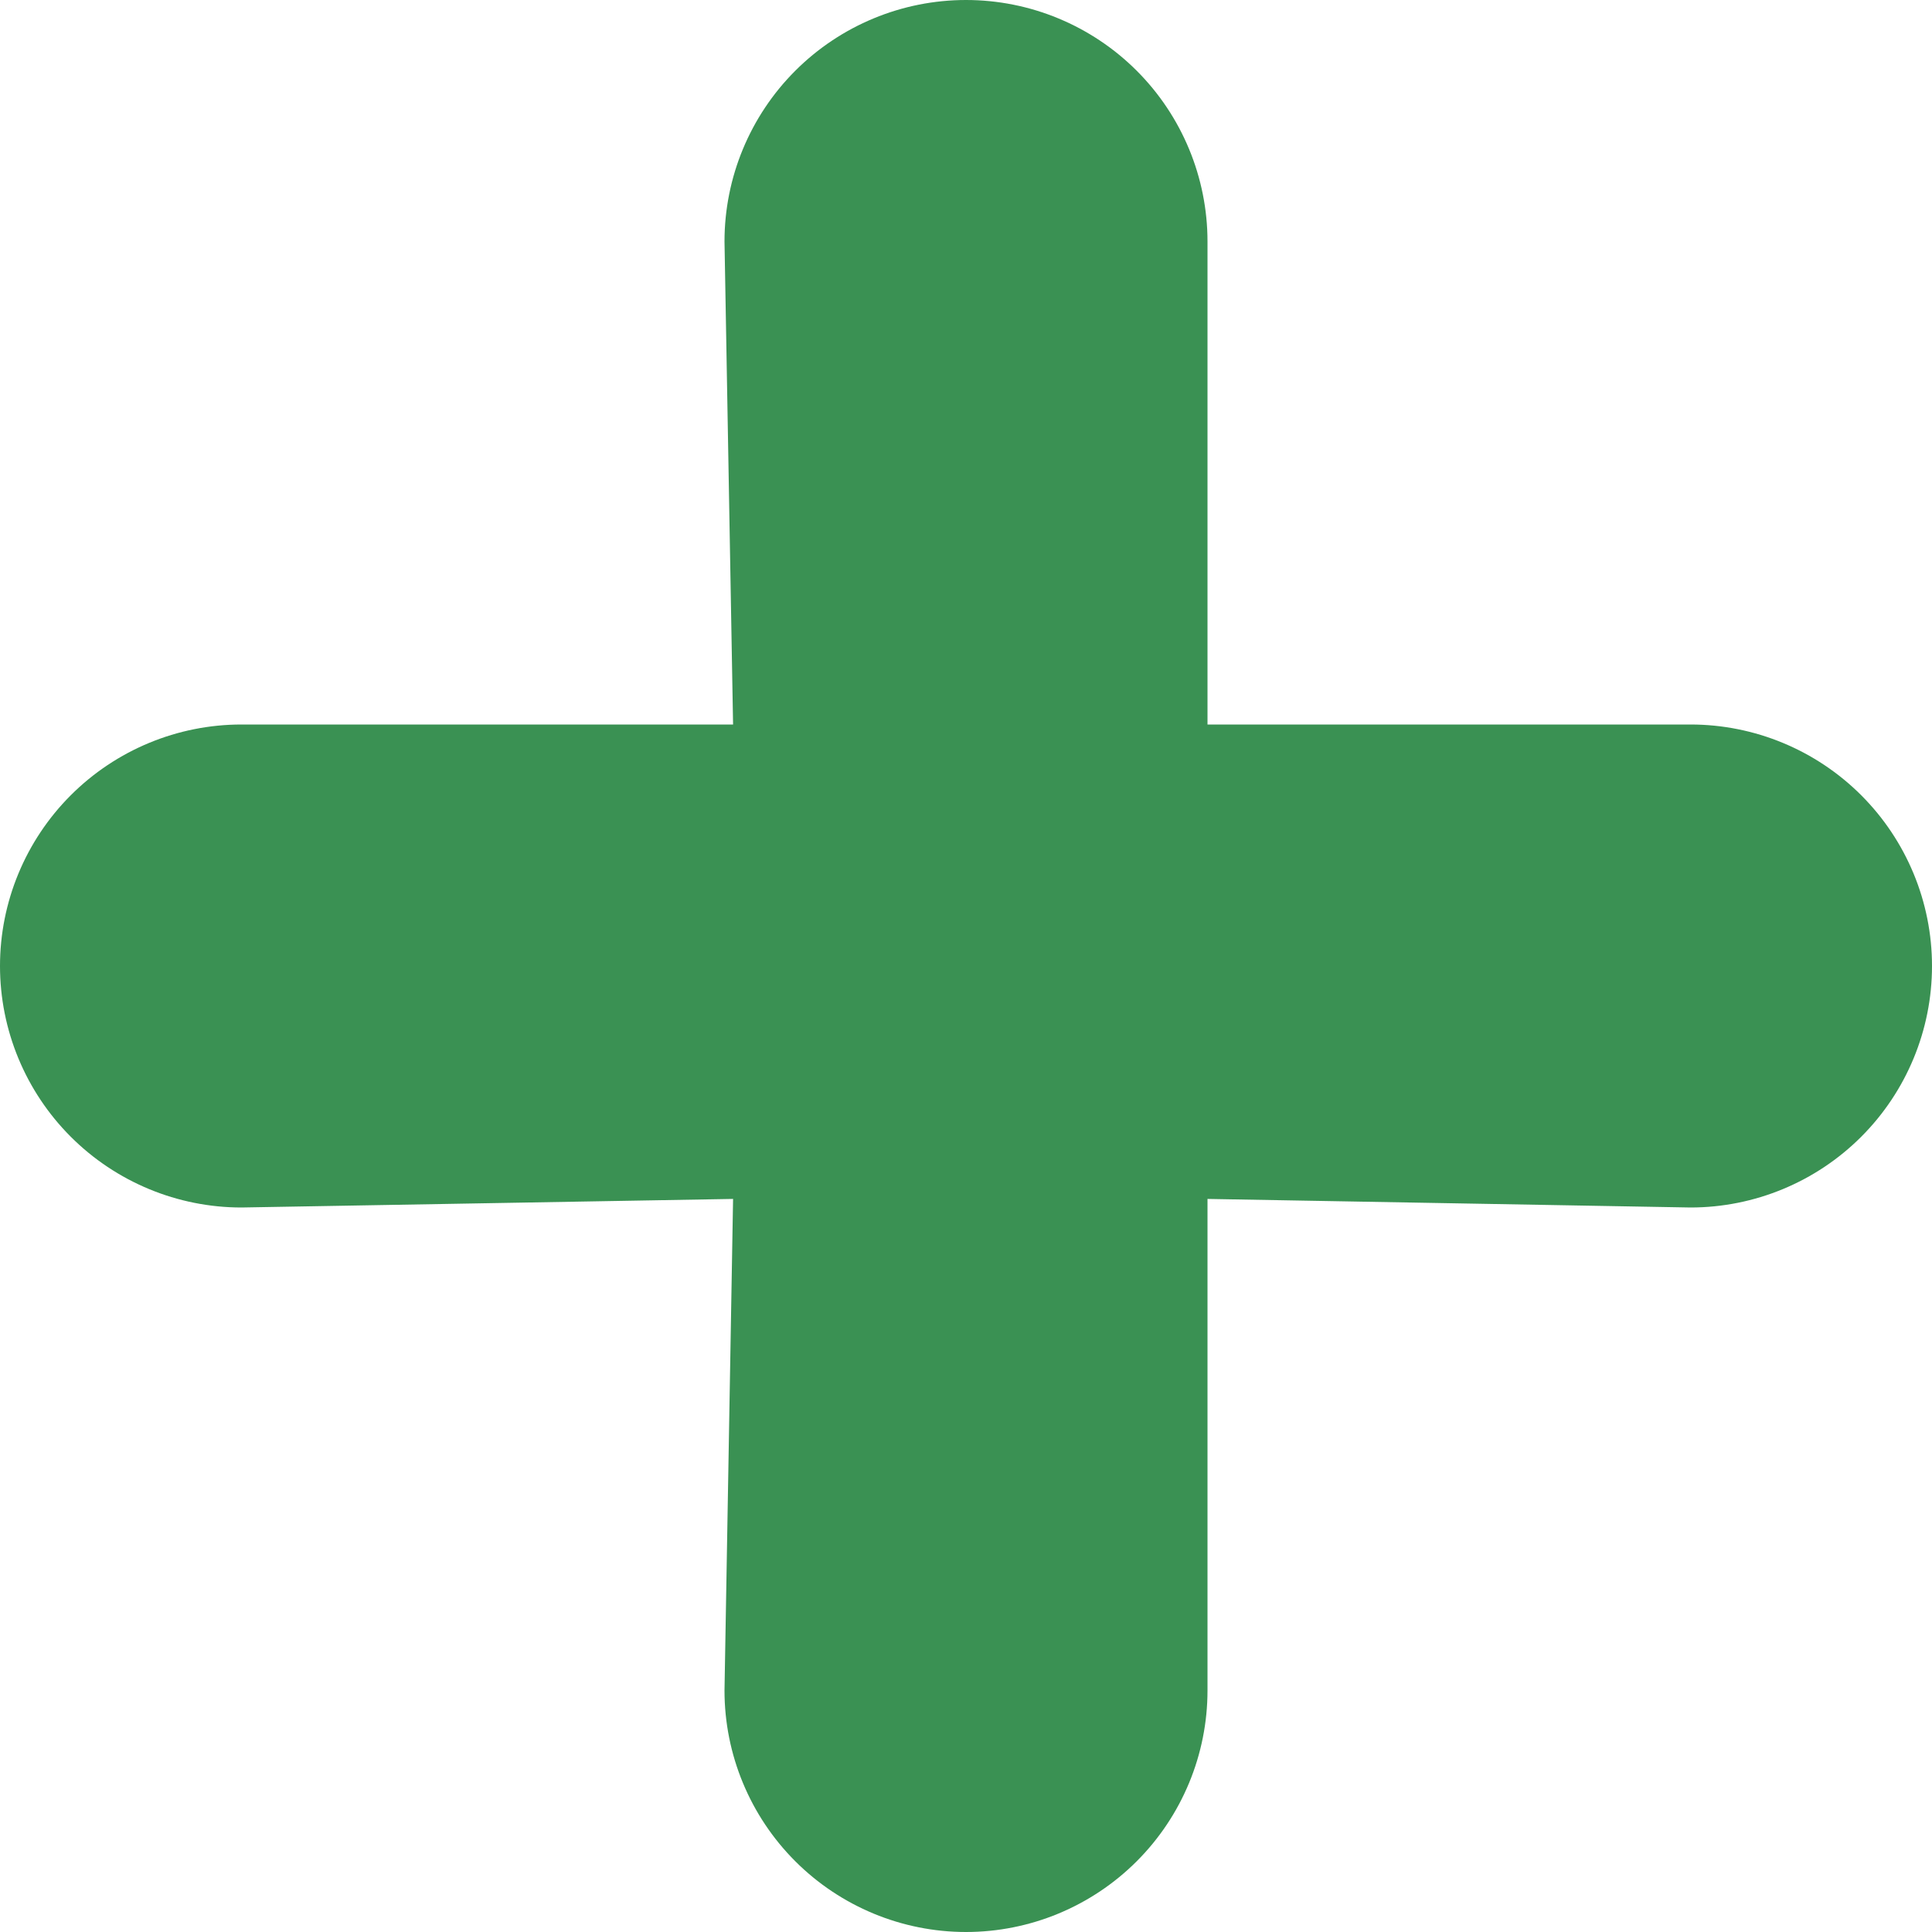 <svg width="16" height="16" viewBox="0 0 16 16" fill="none" xmlns="http://www.w3.org/2000/svg">
<path d="M14 6H10V2C10 1.47 9.789 0.961 9.414 0.586C9.039 0.211 8.53 0 8 0C7.47 0 6.961 0.211 6.586 0.586C6.211 0.961 6 1.47 6 2L6.071 6H2C1.47 6 0.961 6.211 0.586 6.586C0.211 6.961 0 7.47 0 8C0 8.53 0.211 9.039 0.586 9.414C0.961 9.789 1.47 10 2 10L6.071 9.929L6 14C6 14.53 6.211 15.039 6.586 15.414C6.961 15.789 7.47 16 8 16C8.53 16 9.039 15.789 9.414 15.414C9.789 15.039 10 14.53 10 14V9.929L14 10C14.53 10 15.039 9.789 15.414 9.414C15.789 9.039 16 8.53 16 8C16 7.47 15.789 6.961 15.414 6.586C15.039 6.211 14.53 6 14 6Z" fill="#3A9153"/>
</svg>
